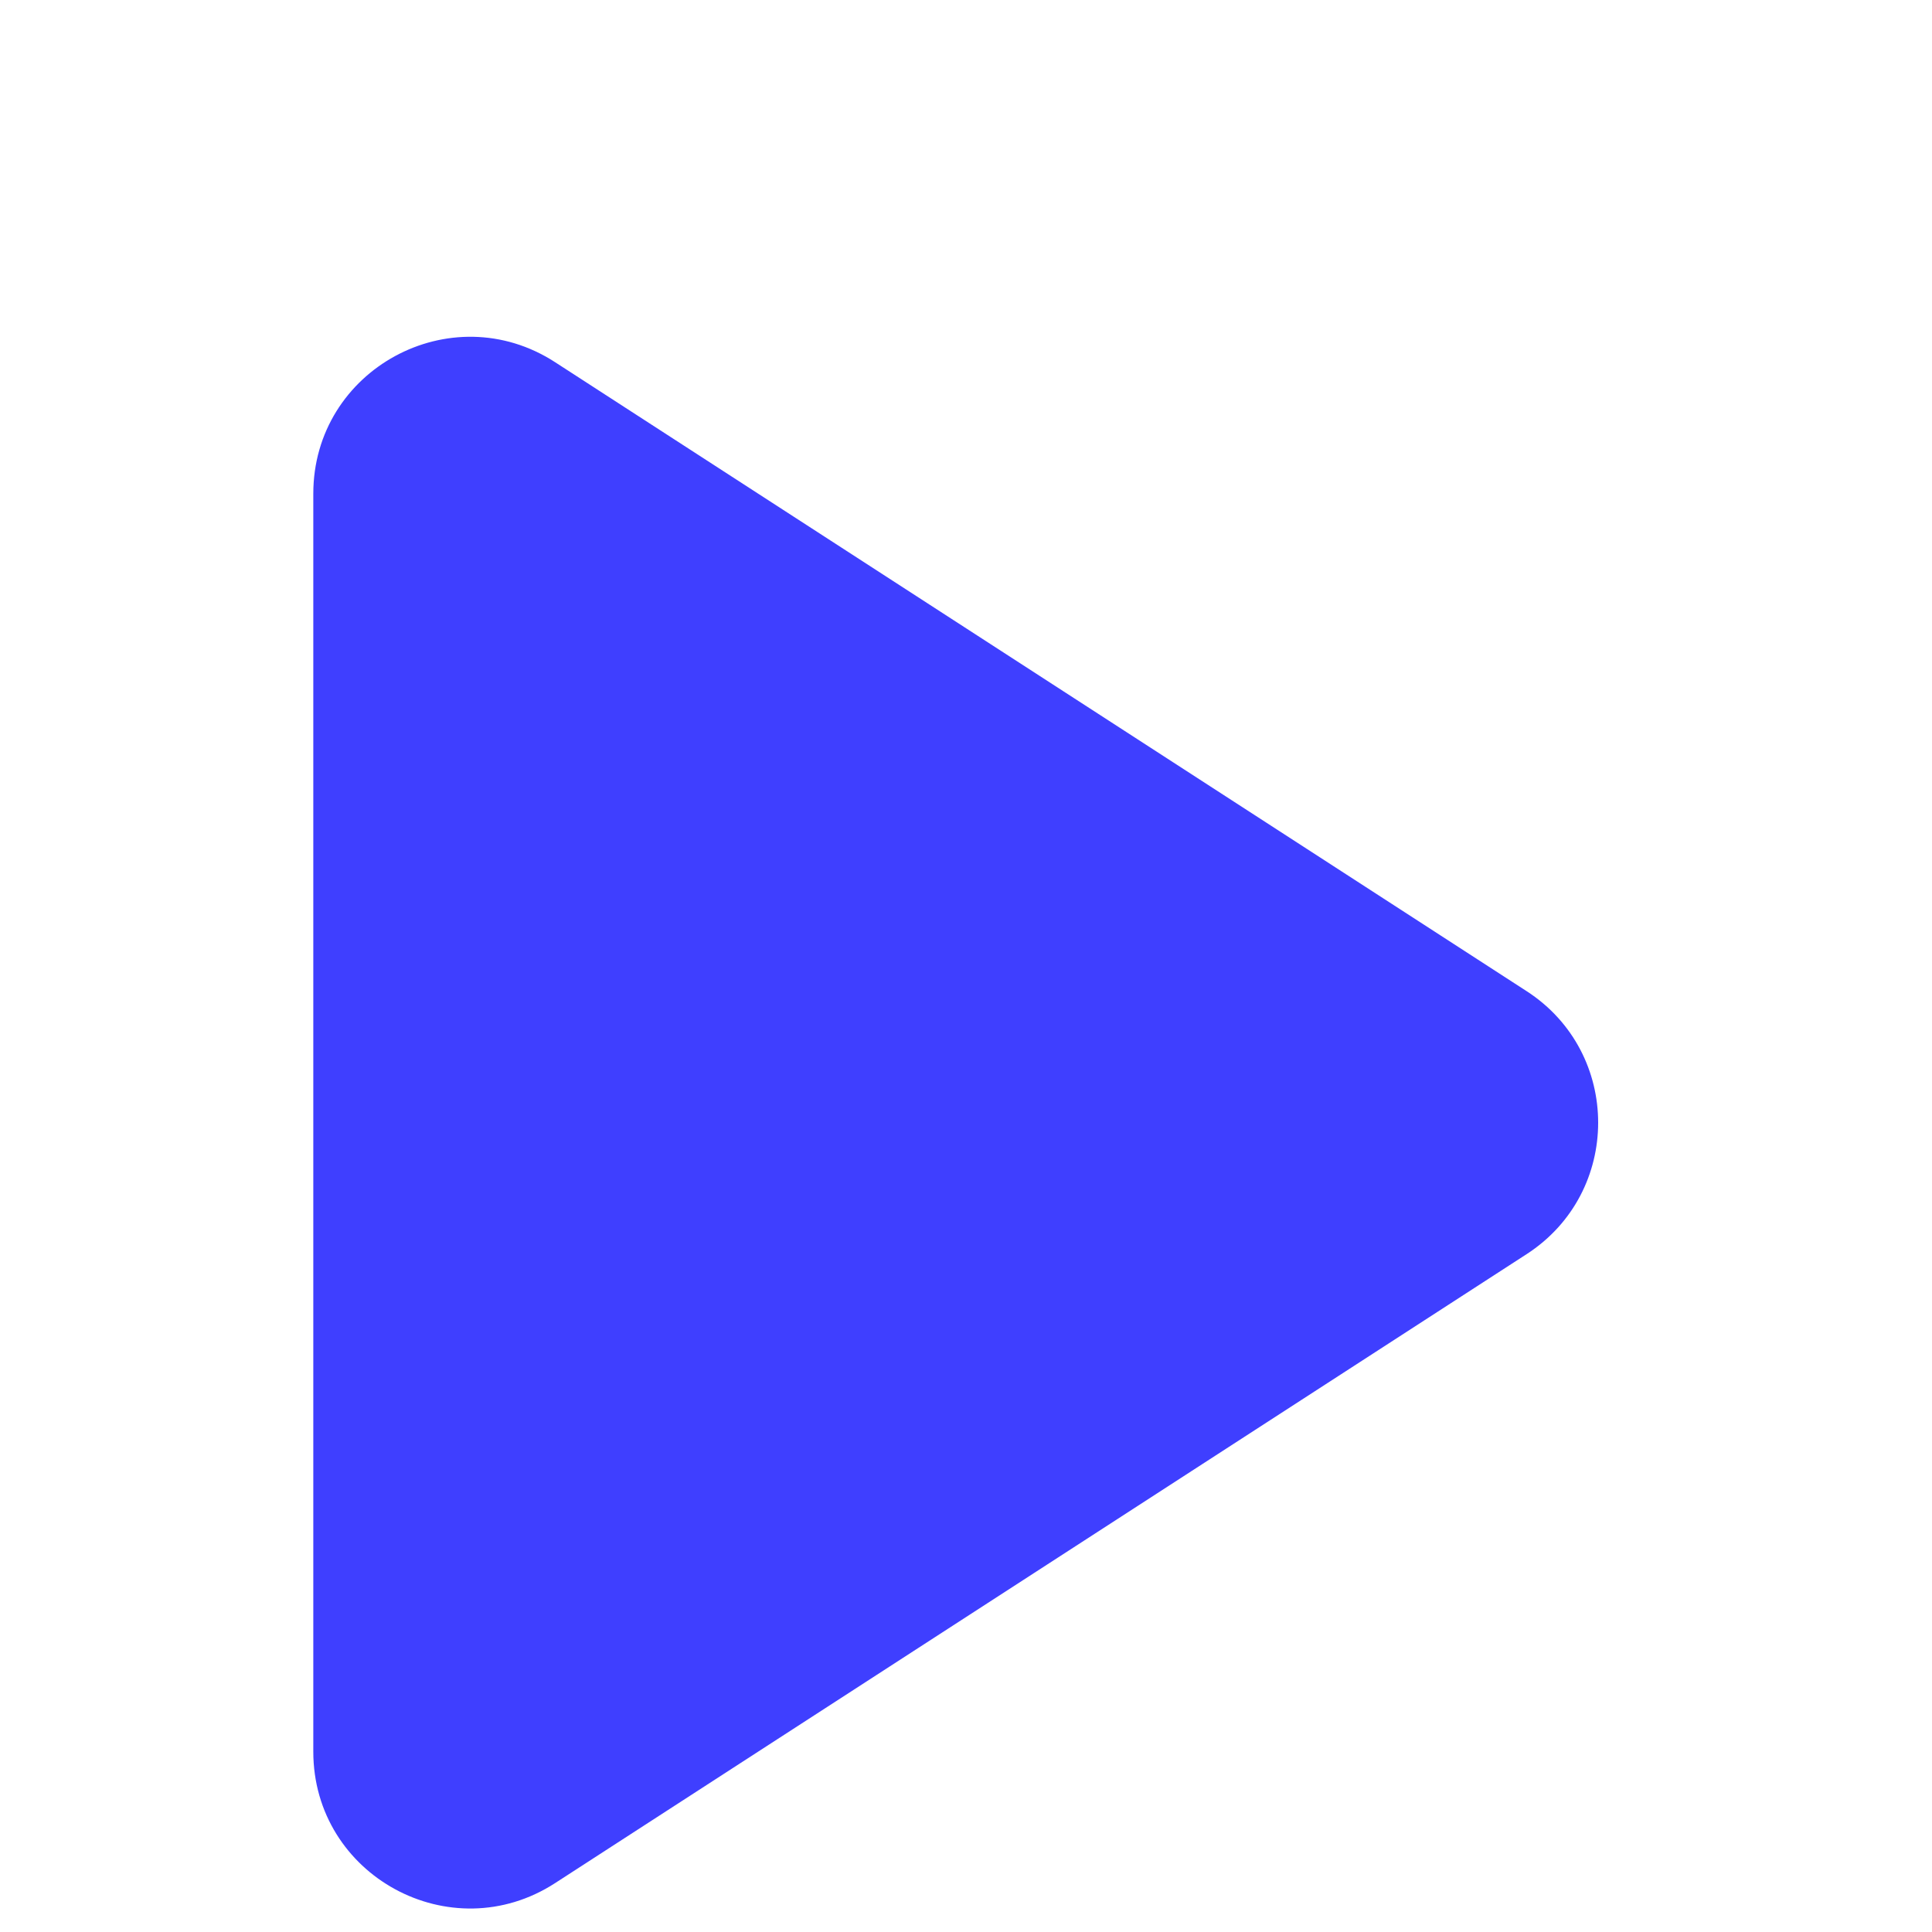 <svg data-v-00cfc151="" data-v-05c25980="" width="32" height="32" viewBox="0 0 37 37" fill="none" xmlns="http://www.w3.org/2000/svg">
	<g data-v-00cfc151="" filter="url(#filter0_d_321_1600)">
		<path data-v-00cfc151="" fill-rule="evenodd" clip-rule="evenodd" d="M6 6.455C6 4.077 8.634 2.644 10.63 3.936L29.237 15.982C31.063 17.164 31.063 19.836 29.237 21.018L10.63 33.064C8.634 34.356 6 32.923 6 30.545V6.455Z" fill="#3f3fff">
		</path>
	</g>
	<defs data-v-00cfc151="">
		<filter data-v-00cfc151="" id="filter0_d_321_1600" x="-3" y="-2.55" width="42.607" height="48.101" filterUnits="userSpaceOnUse" color-interpolation-filters="sRGB">
			<feFlood data-v-00cfc151="" flood-opacity="0" result="BackgroundImageFix">
			</feFlood>
			<feColorMatrix data-v-00cfc151="" in="SourceAlpha" type="matrix" values="0 0 0 0 0 0 0 0 0 0 0 0 0 0 0 0 0 0 127 0" result="hardAlpha">
			</feColorMatrix>
			<feOffset data-v-00cfc151="" dy="3">
			</feOffset>
			<feGaussianBlur data-v-00cfc151="" stdDeviation="4.5">
			</feGaussianBlur>
			<feColorMatrix data-v-00cfc151="" type="matrix" values="0 0 0 0 0 0 0 0 0 0 0 0 0 0 0 0 0 0 0.074 0">
			</feColorMatrix>
			<feBlend data-v-00cfc151="" mode="normal" in2="BackgroundImageFix" result="effect1_dropShadow_321_1600">
			</feBlend>
			<feBlend data-v-00cfc151="" mode="normal" in="SourceGraphic" in2="effect1_dropShadow_321_1600" result="shape">
			</feBlend>
		</filter>
	</defs>
</svg>

